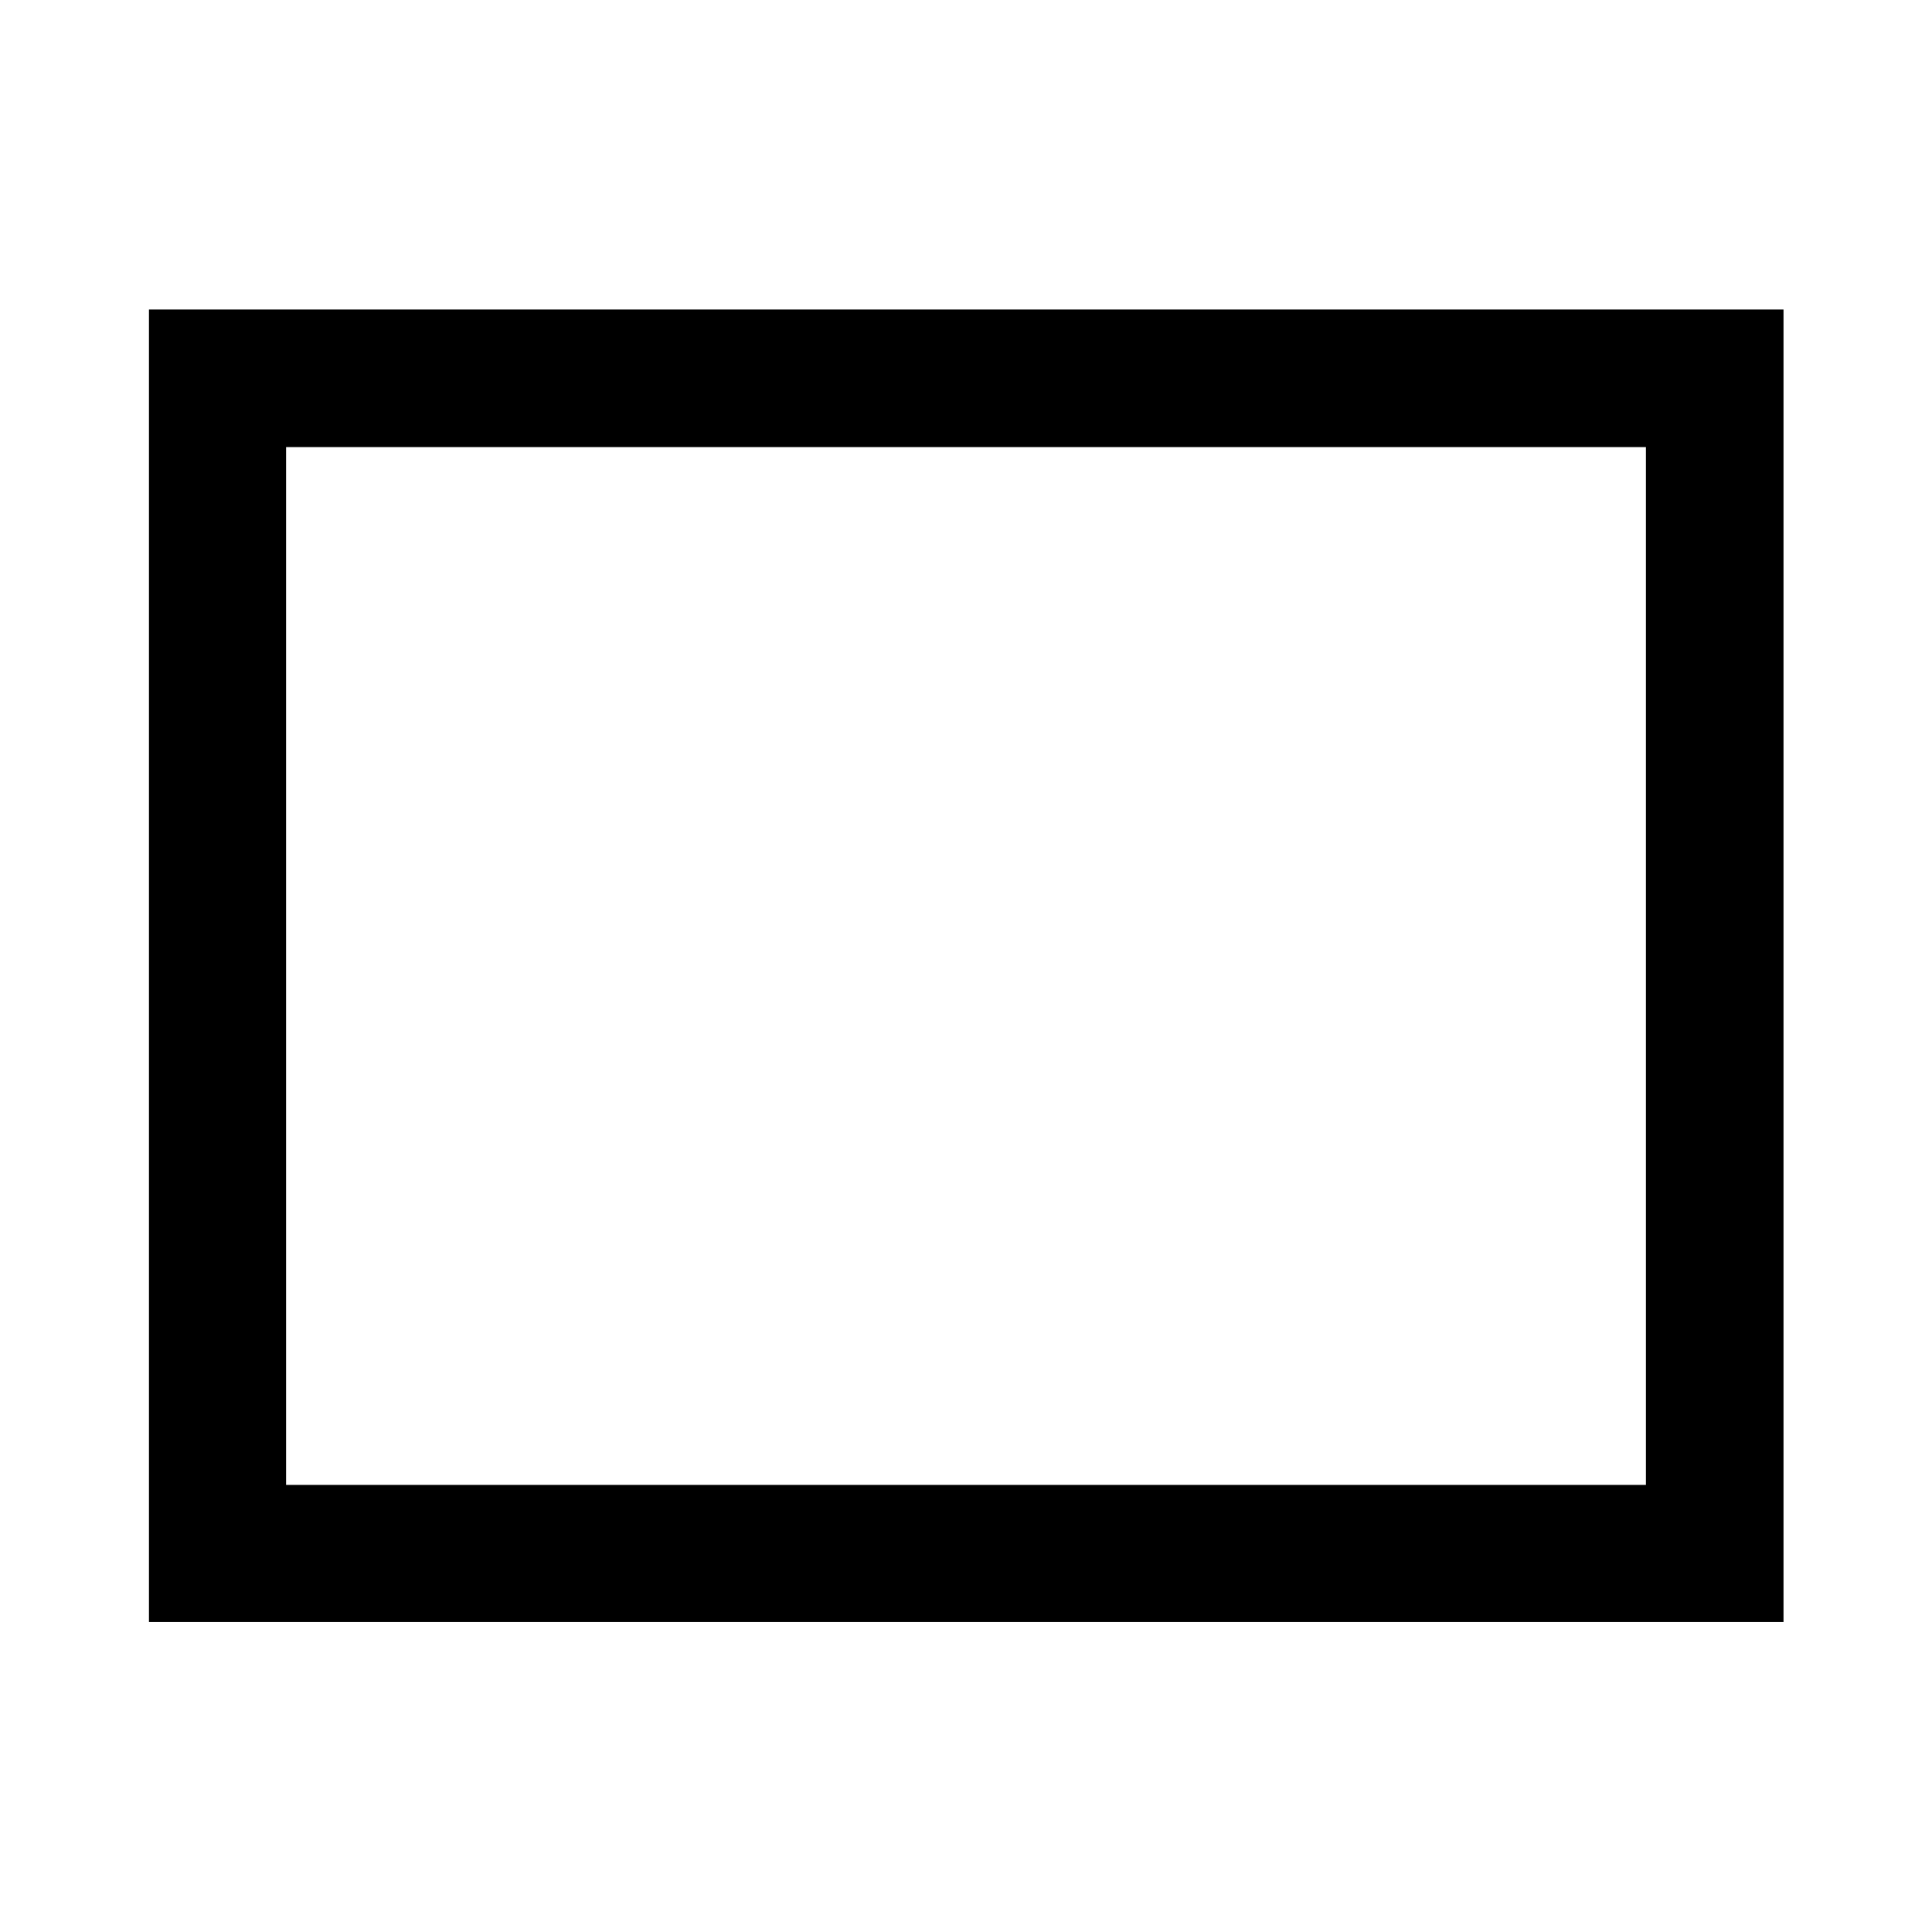 <svg xmlns="http://www.w3.org/2000/svg" width="48" height="48" viewBox="0 -960 960 960"><path d="M74.022-154.022v-652.196h812.196v652.196H74.022Zm68.13-68.13h675.696v-515.696H142.152v515.696Zm0 0v-515.696 515.696Z"/></svg>